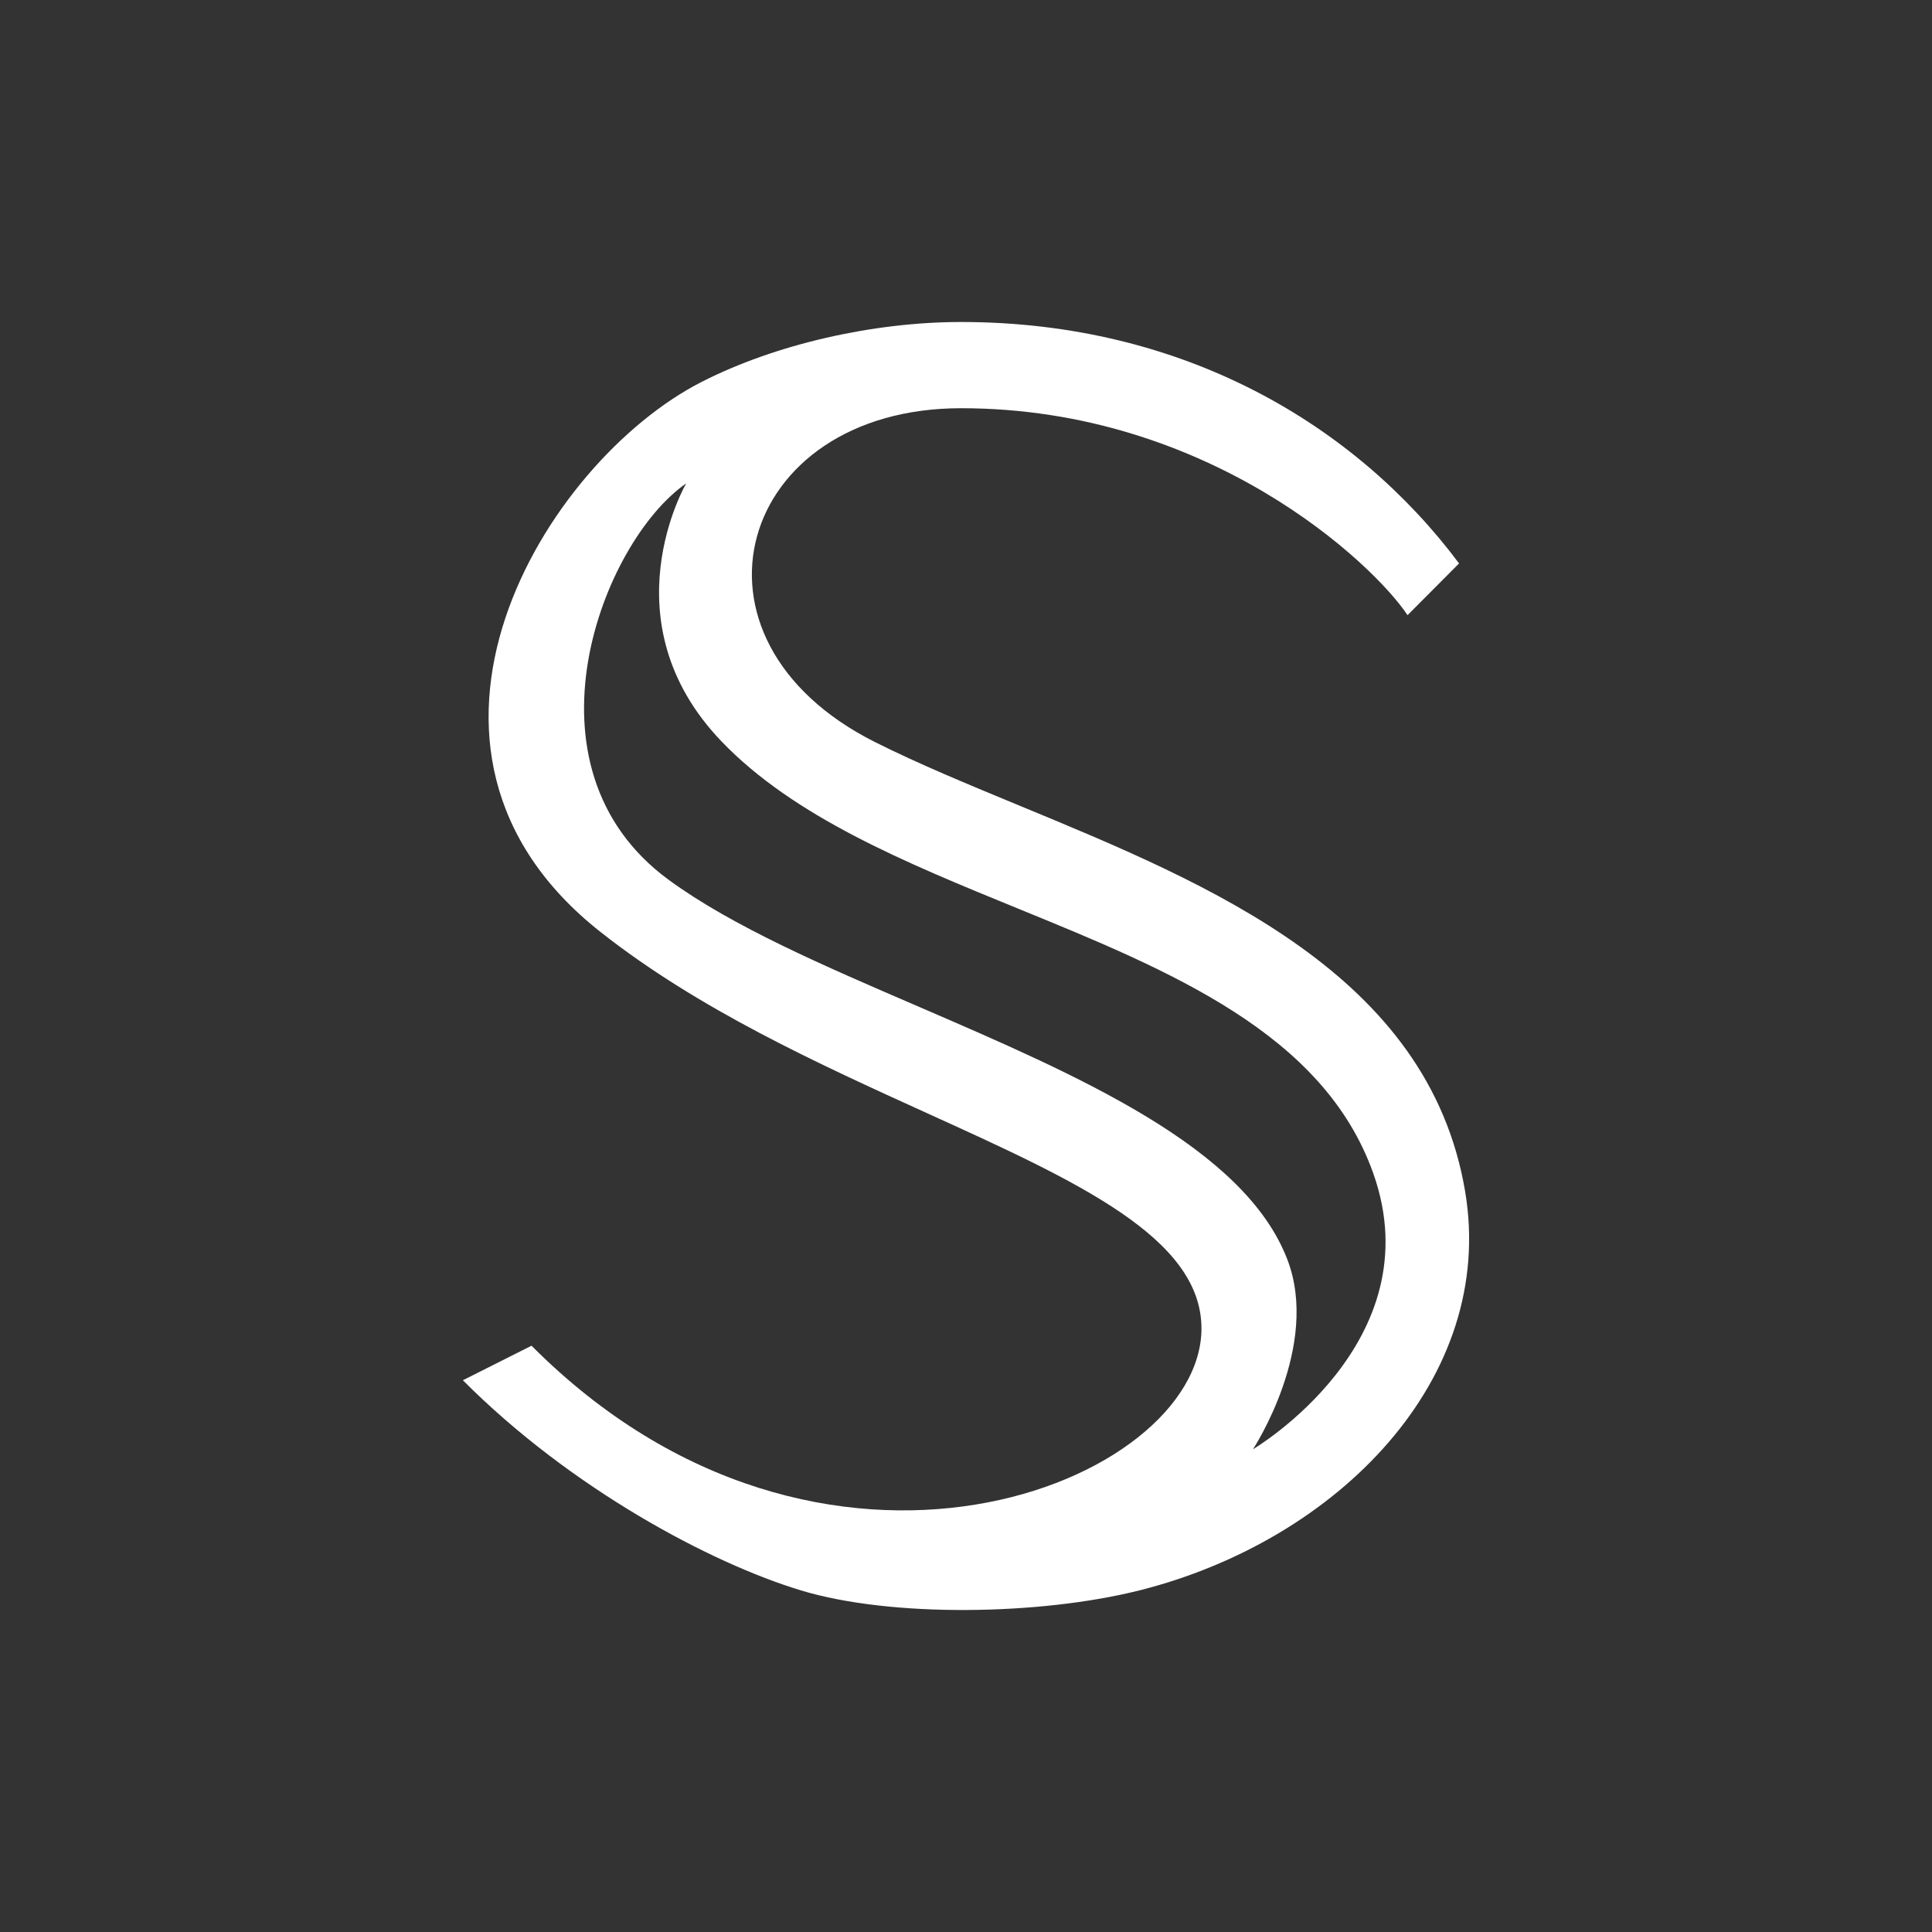 <svg width="24" height="24" viewBox="0 0 24 24" fill="none" xmlns="http://www.w3.org/2000/svg">
<rect x="0" y="0" width="24" height="24" fill="#333333" stroke="none"/>
<path fill-rule="evenodd" clip-rule="evenodd" d="M10.871 9.219C8.31 7.933 9.164 5.071 11.938 5.071C15.015 5.071 17.059 6.999 17.485 7.642L18.125 6.999C16.845 5.285 14.711 4 11.938 4C10.849 4 9.636 4.275 8.716 4.744C6.768 5.737 4.579 9.304 7.457 11.575C8.677 12.539 10.176 13.219 11.509 13.825C13.379 14.674 14.925 15.376 14.925 16.503C14.925 18.431 10.209 20.338 6.603 16.717L5.75 17.146C7.095 18.496 8.834 19.419 9.951 19.757C11.069 20.095 12.916 20.067 14.152 19.757C16.617 19.138 18.593 17.127 18.2 14.798C17.745 12.107 15.046 10.992 12.667 10.009C12.029 9.745 11.413 9.491 10.871 9.219ZM8.524 6.005C7.48 6.729 6.39 9.53 8.31 10.932C9.1 11.51 10.242 12.001 11.409 12.504C13.394 13.361 15.456 14.249 15.992 15.646C16.406 16.726 15.565 18.003 15.565 18.003C15.565 18.003 17.807 16.681 17.059 14.575C16.441 12.837 14.542 12.061 12.637 11.283C11.252 10.717 9.864 10.149 8.963 9.21C7.527 7.713 8.524 6.005 8.524 6.005Z" fill="white"/>
</svg>
